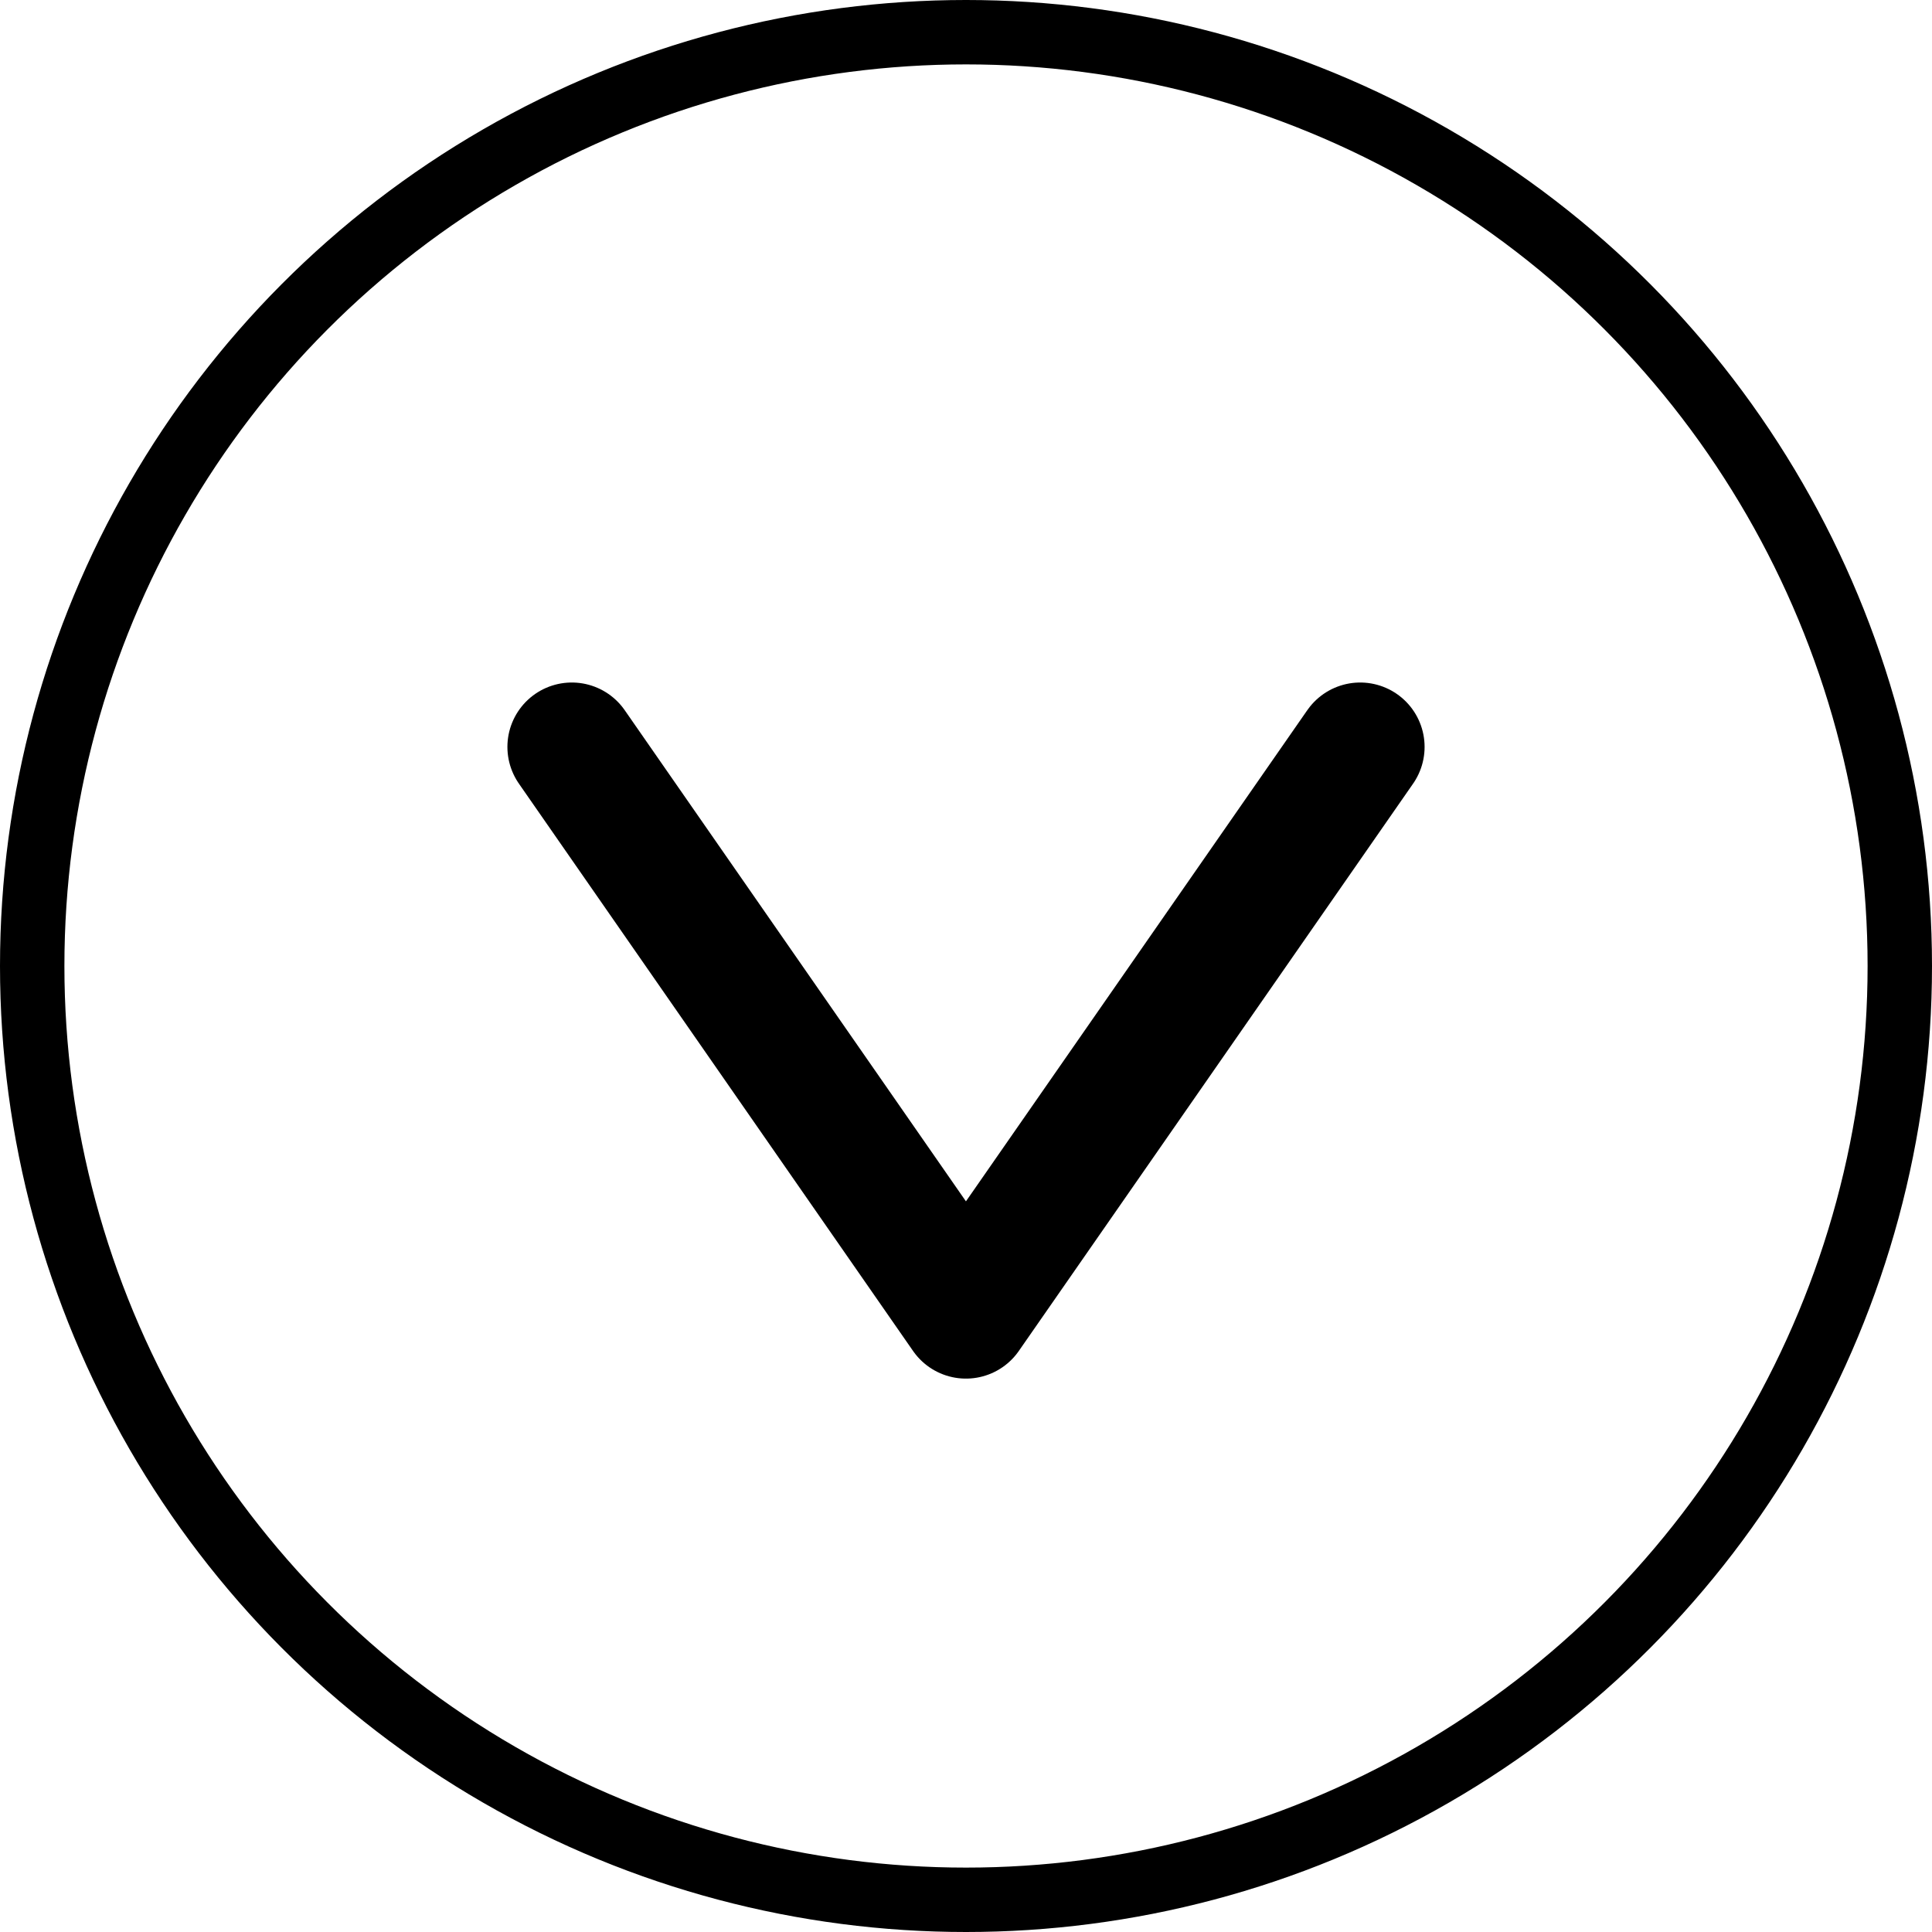<svg xmlns="http://www.w3.org/2000/svg" width="30" height="30" viewBox="0 0 30 30">
  <g id="Dropdown_btn" transform="translate(-194 -364)">
    <g id="타원_7" data-name="타원 7" transform="translate(194 364)" fill="none" stroke="#000" stroke-width="1">
      <circle cx="15" cy="15" r="15" stroke="none"/>
      <circle cx="15" cy="15" r="14.5" fill="none"/>
    </g>
    <path id="dropdown-btn" d="M1673.242,10173l-6.122,8.809Zm-12.242,0,6.12,8.809Z" transform="translate(-1458.121 -9797.402)" fill="none" stroke="#000" stroke-linecap="round" stroke-linejoin="round" stroke-width="2"/>
  </g>
</svg>
